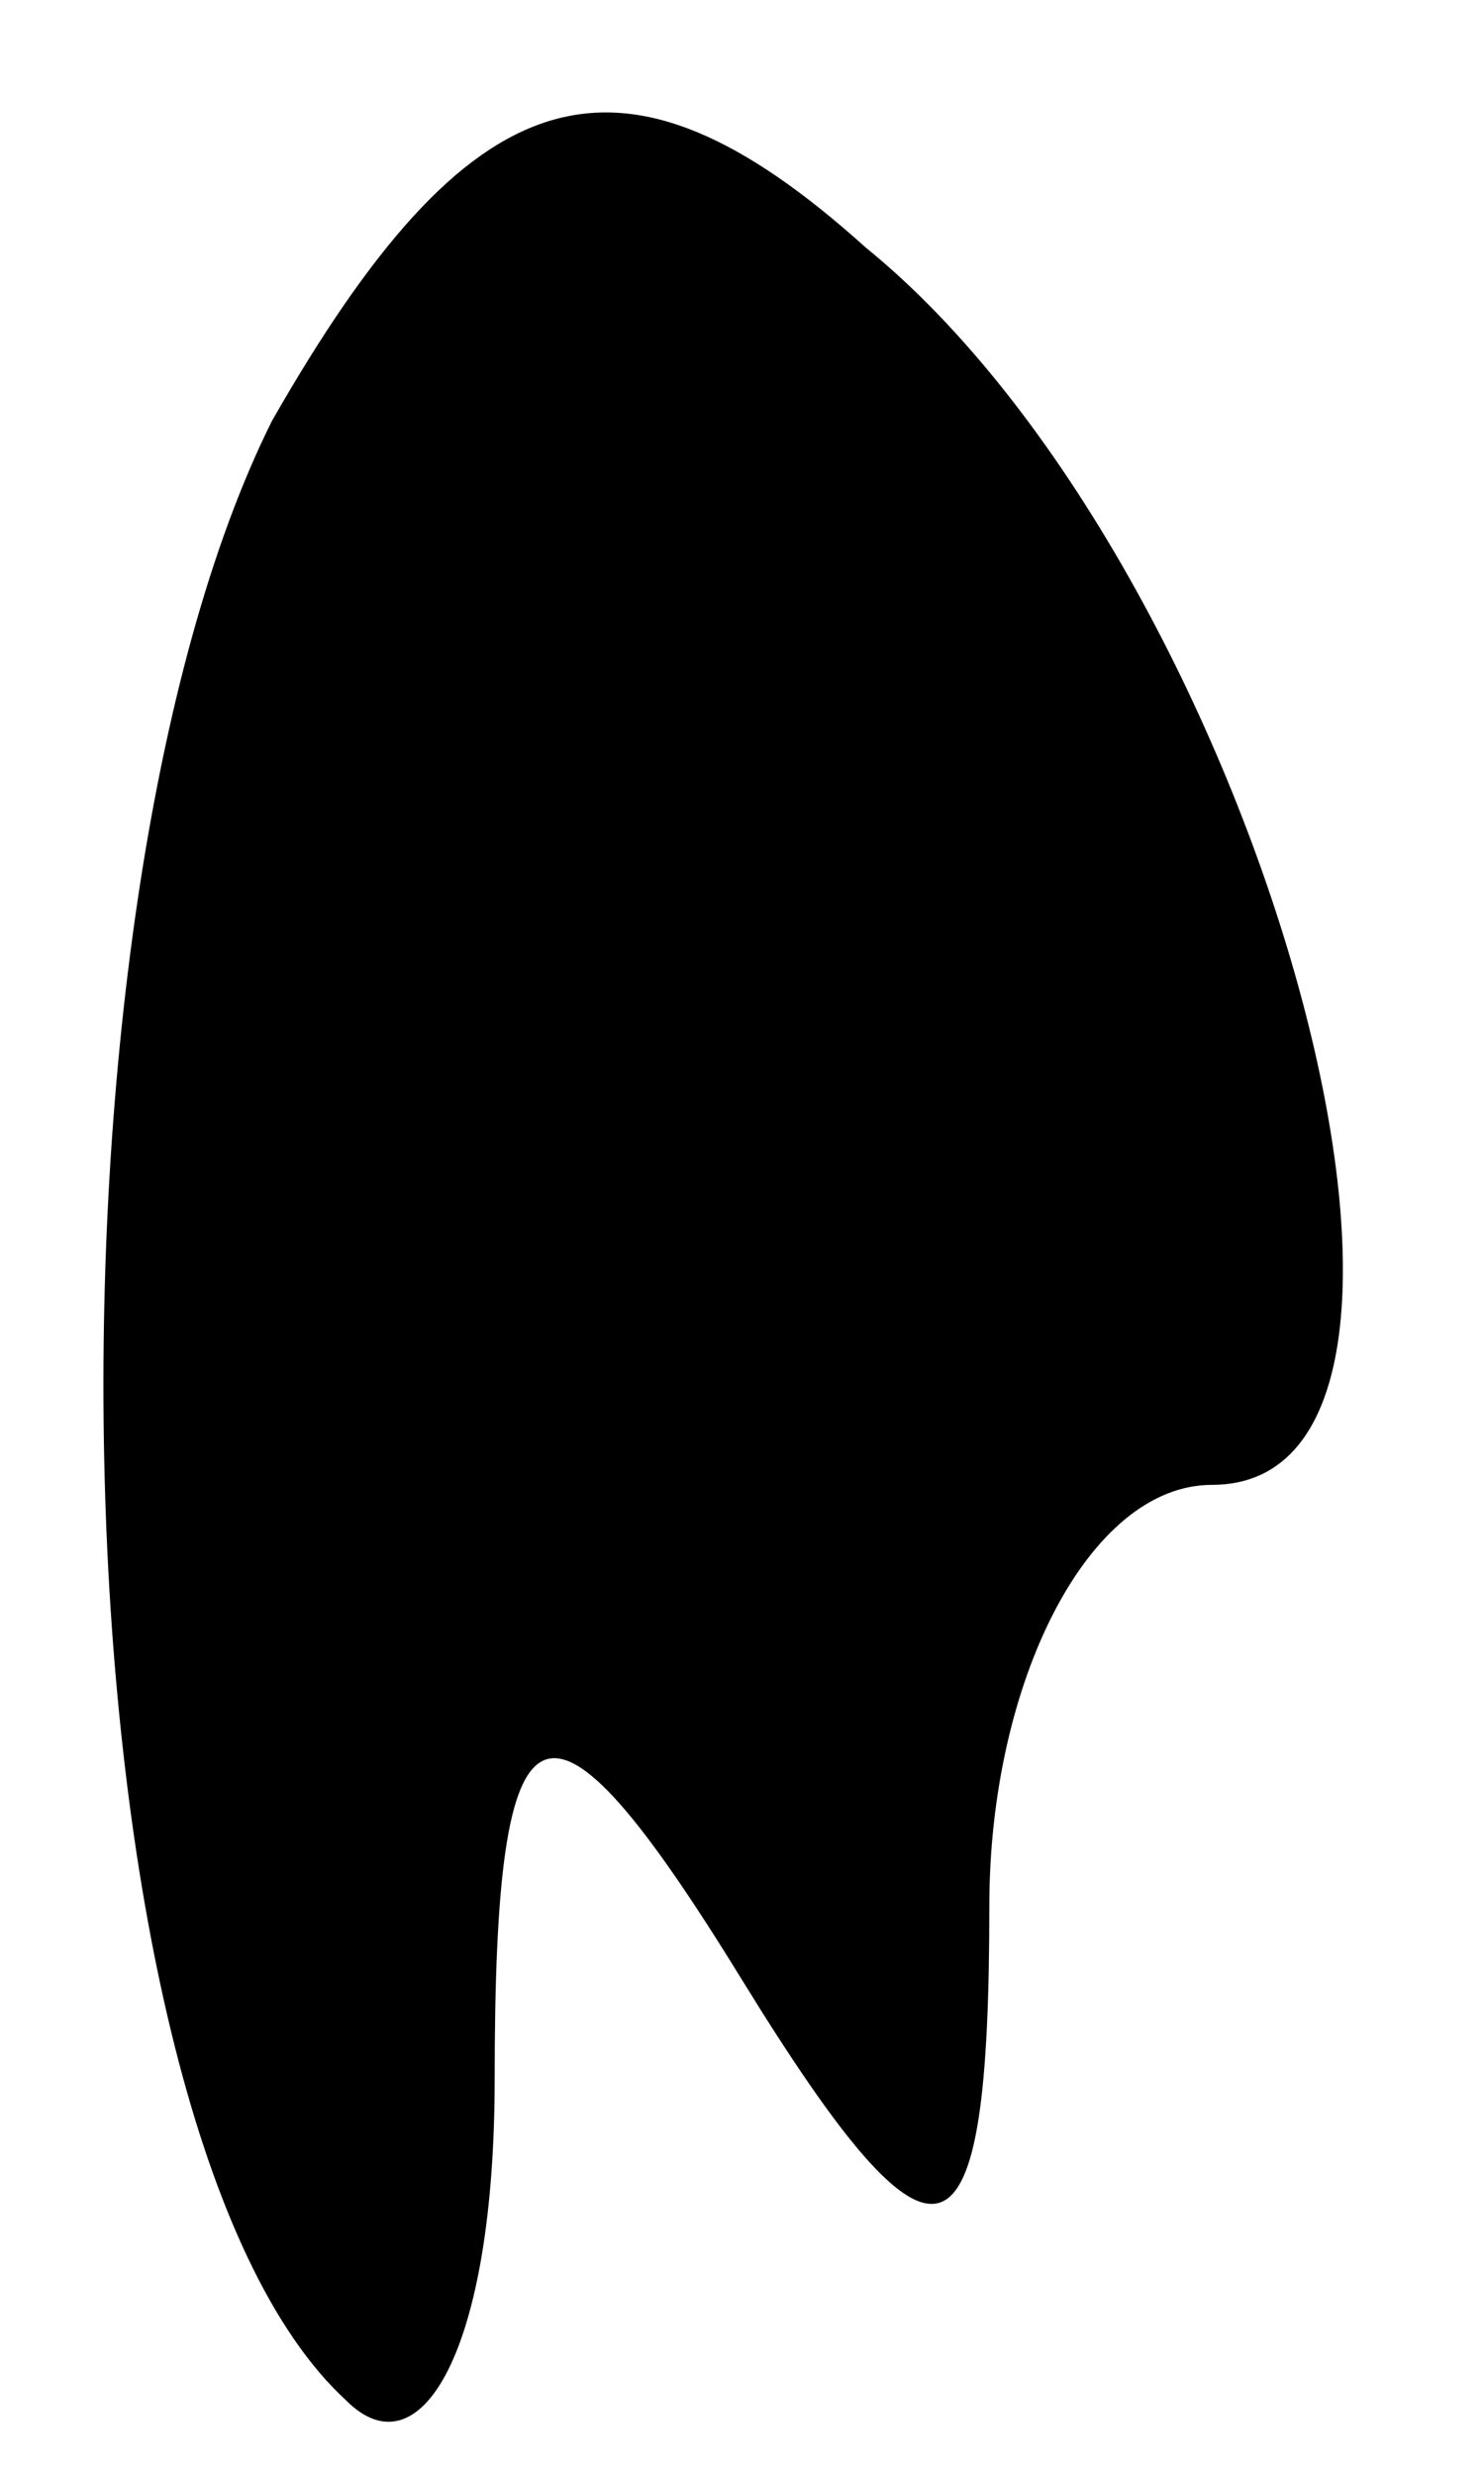 <?xml version="1.0" standalone="no"?>
<!DOCTYPE svg PUBLIC "-//W3C//DTD SVG 20010904//EN"
 "http://www.w3.org/TR/2001/REC-SVG-20010904/DTD/svg10.dtd">
<svg version="1.0" xmlns="http://www.w3.org/2000/svg"
 width="6pt" height="10pt" viewBox="0 0 6 10"
 preserveAspectRatio="xMidYMid meet">
<g transform="translate(0,10) scale(0.1,-0.1)"
fill="#000000" stroke="none">
<path fill="#000000" stroke="none" d="M11 83 c-10 -20 -9 -69 3 -80 3 -3 6 2
6 13 0 16 2 17 10 4 8 -13 10 -12 10 3 0 9 4 17 9 17 12 0 2 37 -14 50 -10 9
-16 7 -24 -7z"/>
</g>
</svg>
